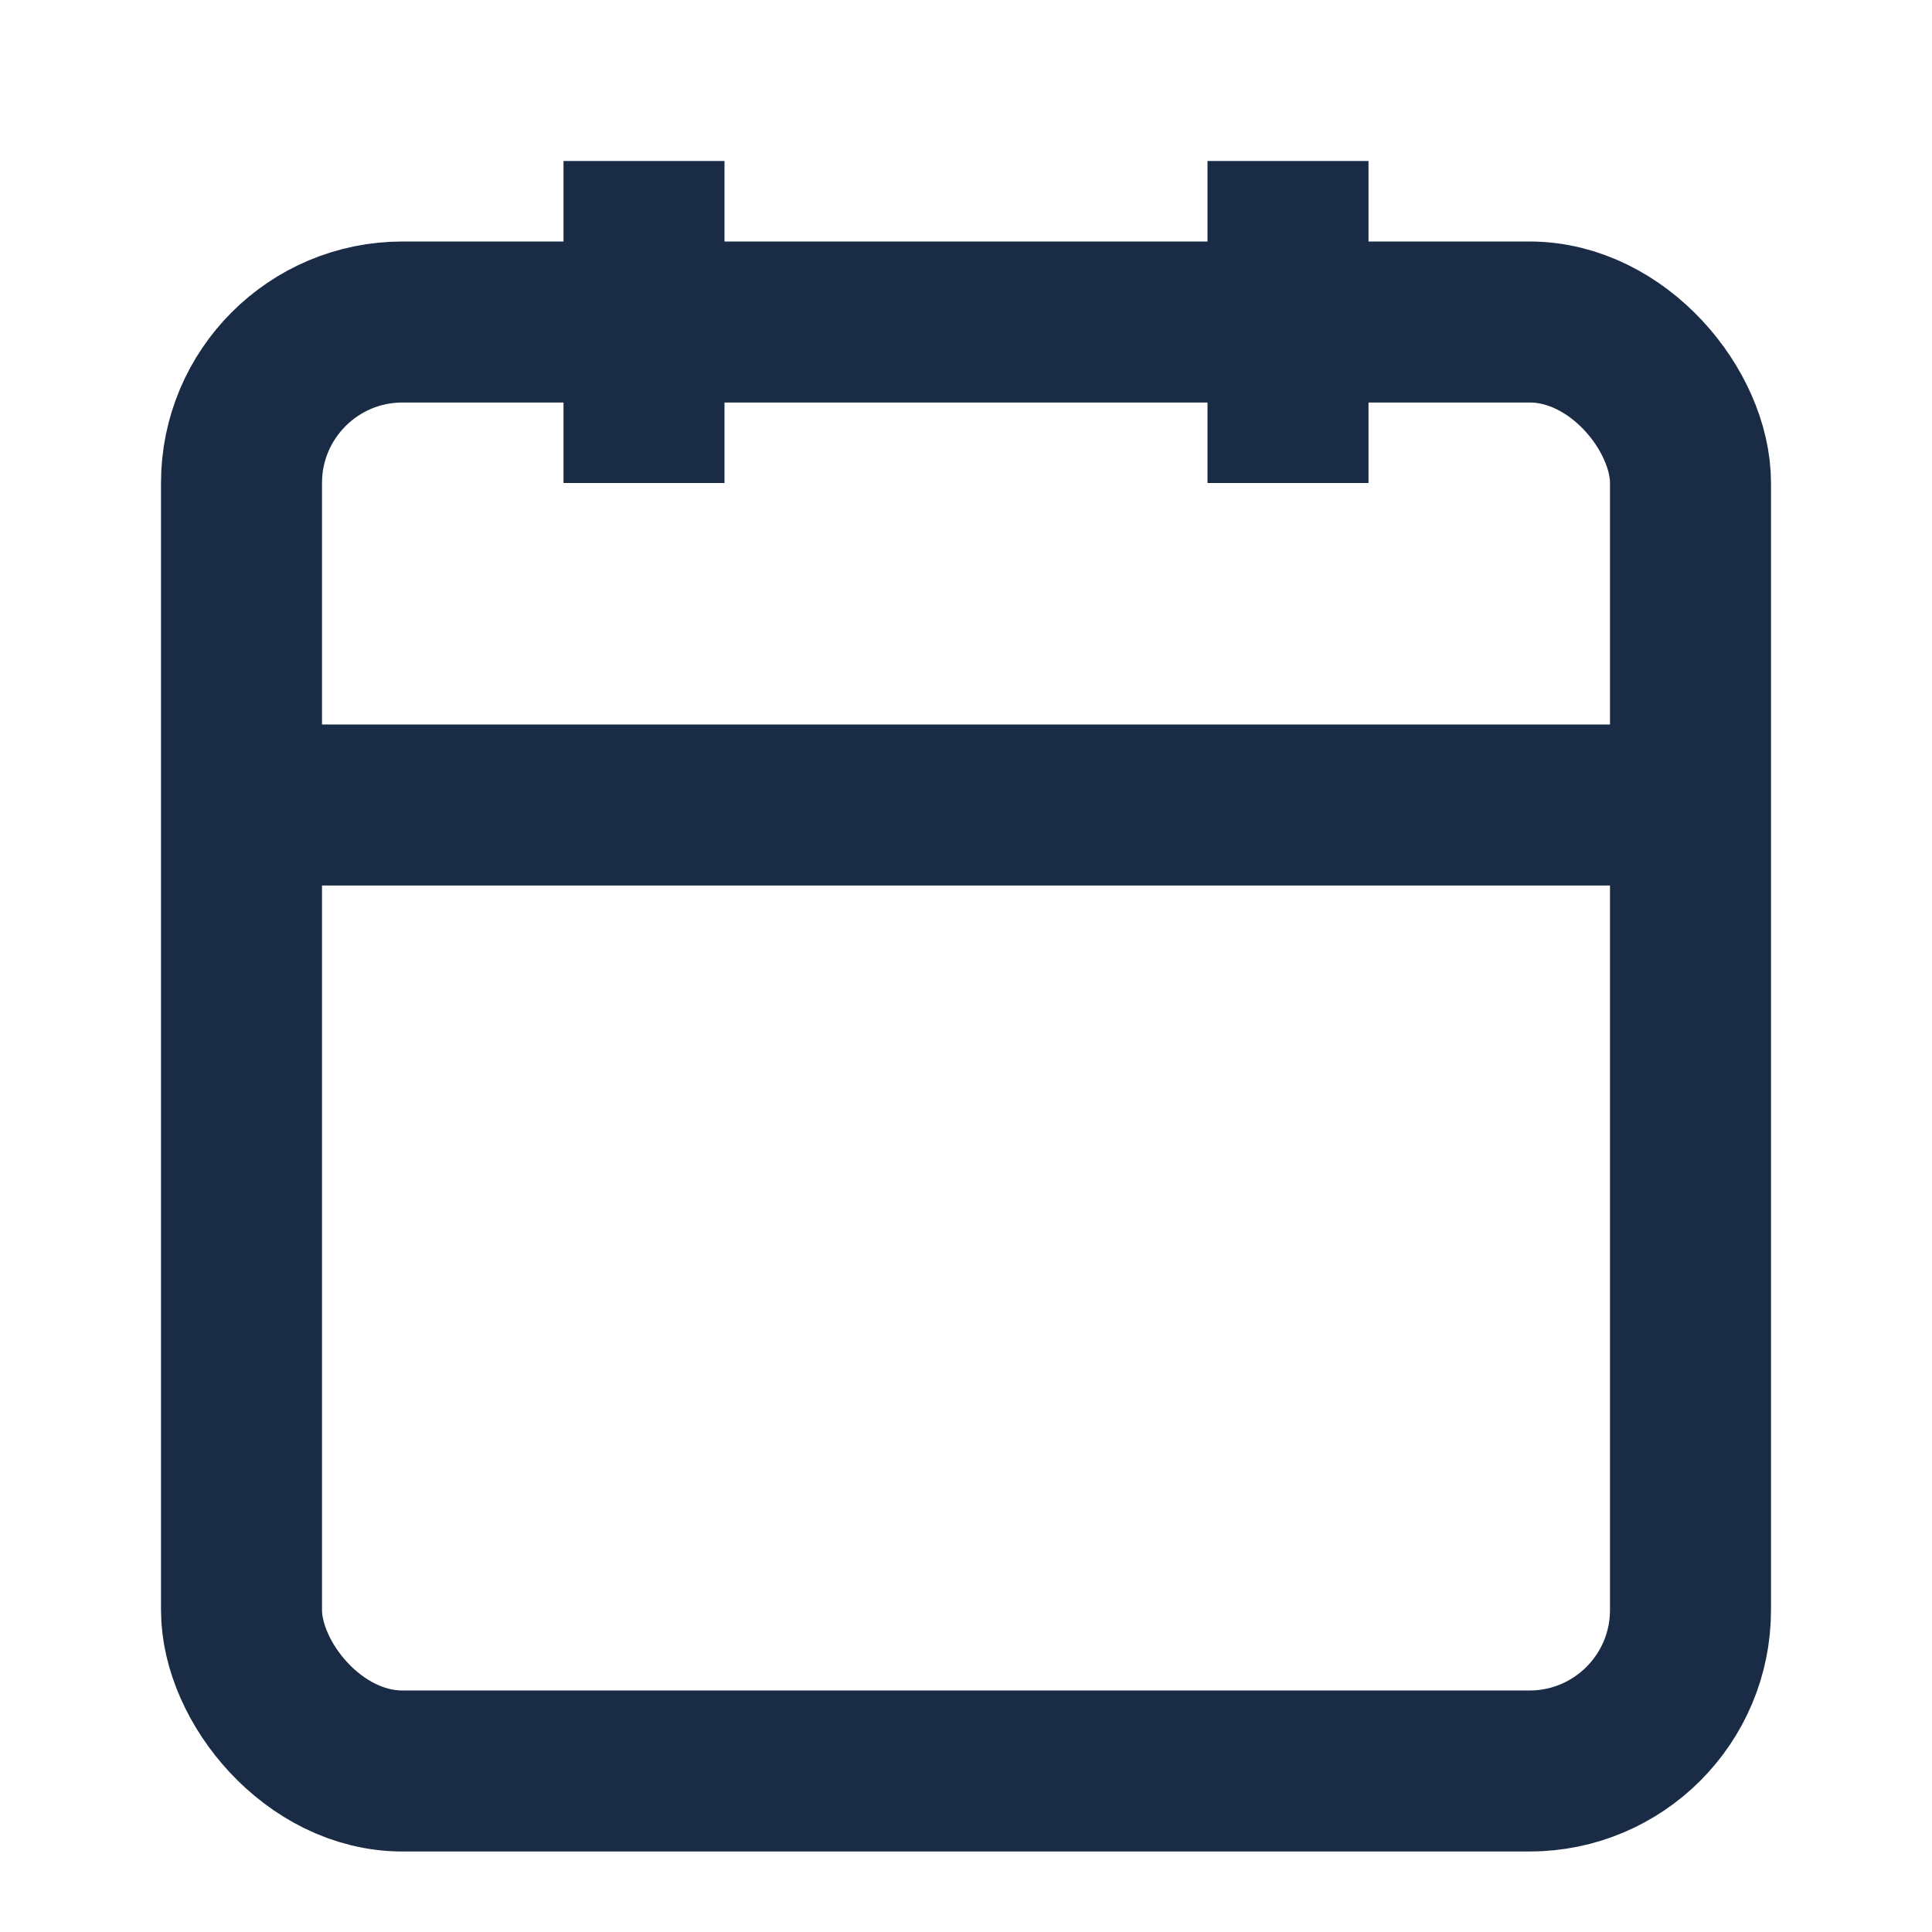 <svg xmlns="http://www.w3.org/2000/svg" fill="none" stroke="#192B45" stroke-width="2" viewBox="0 0 24 24">
  <rect x="3" y="4" width="18" height="18" rx="2"></rect>
  <line x1="16" y1="2" x2="16" y2="6"></line>
  <line x1="8" y1="2" x2="8" y2="6"></line>
  <line x1="3" y1="10" x2="21" y2="10"></line>
</svg>
